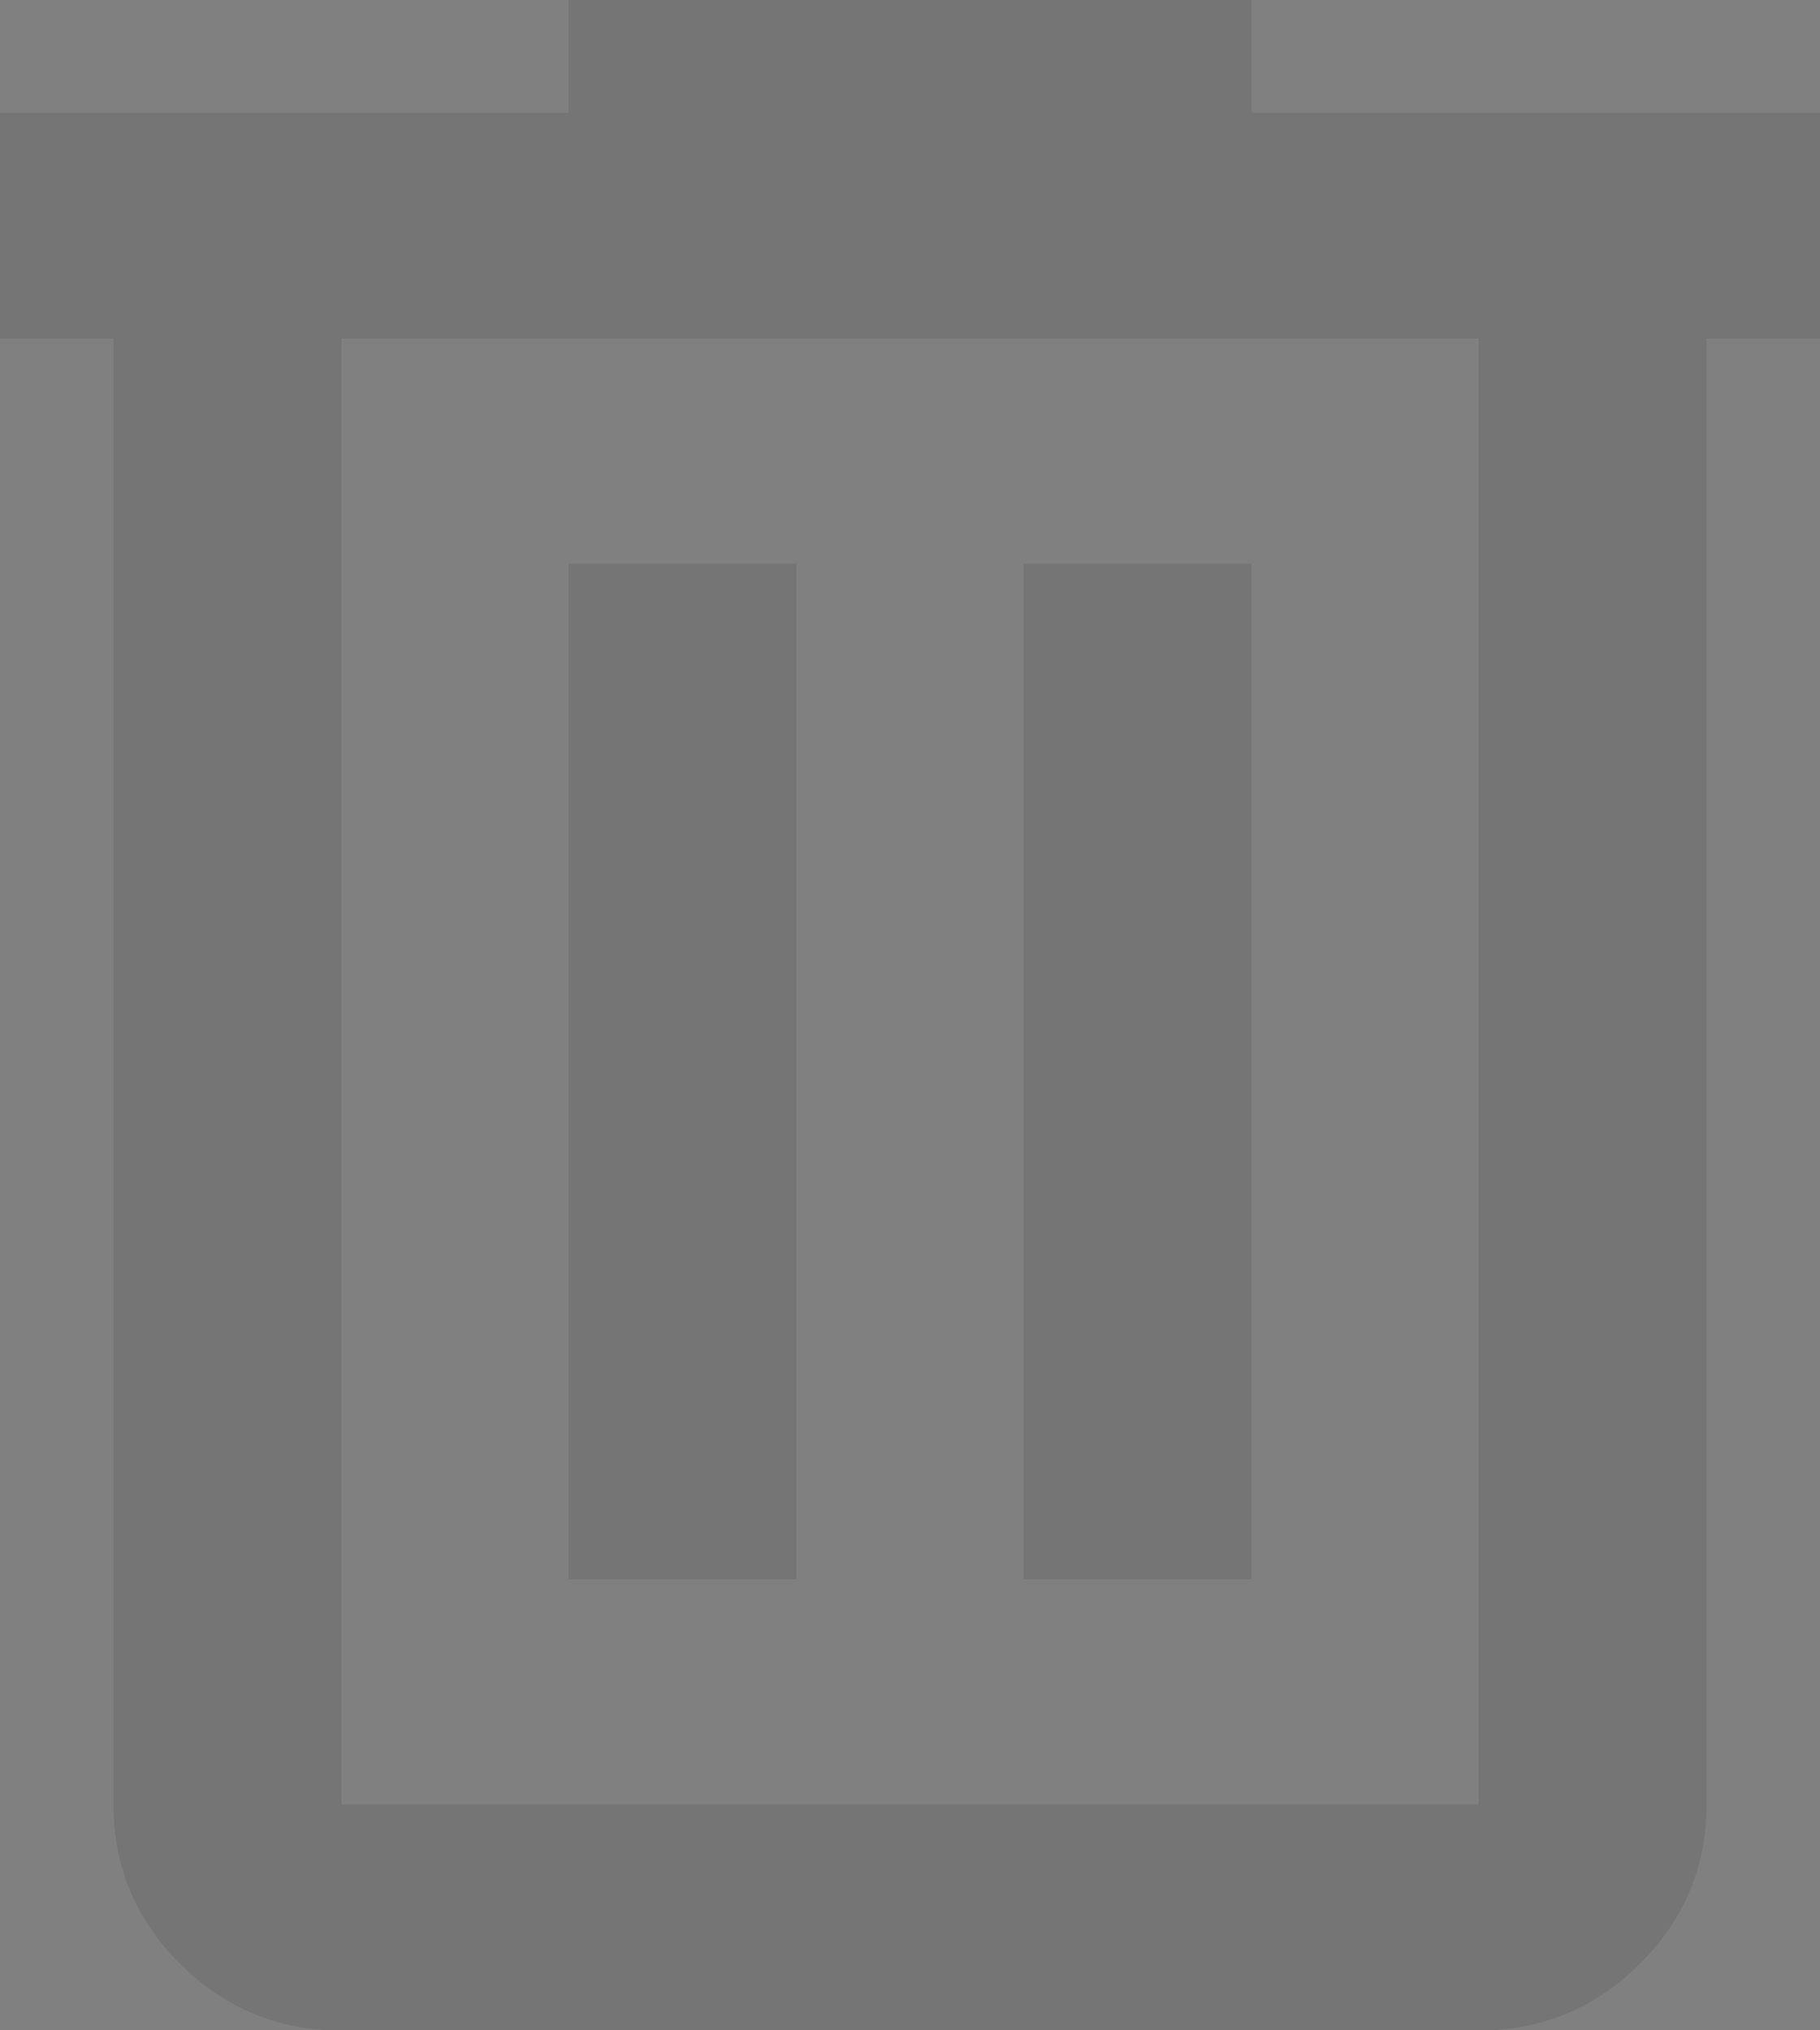 <svg width="26" height="29" viewBox="0 0 26 29" fill="none" xmlns="http://www.w3.org/2000/svg">
<rect x="0" y="0" width="26" height="29" fill="#808080" stroke="none"/>
<path d="M4.875 29C3.981 29 3.216 28.684 2.58 28.053C1.943 27.422 1.625 26.664 1.625 25.778V4.833H0V1.611H8.125V0H17.875V1.611H26V4.833H24.375V25.778C24.375 26.664 24.057 27.422 23.42 28.053C22.784 28.684 22.019 29 21.125 29H4.875ZM21.125 4.833H4.875V25.778H21.125V4.833ZM8.125 22.556H11.375V8.056H8.125V22.556ZM14.625 22.556H17.875V8.056H14.625V22.556Z" fill="#3B3B3B"/>
<path d="M4.875 29C3.981 29 3.216 28.684 2.58 28.053C1.943 27.422 1.625 26.664 1.625 25.778V4.833H0V1.611H8.125V0H17.875V1.611H26V4.833H24.375V25.778C24.375 26.664 24.057 27.422 23.42 28.053C22.784 28.684 22.019 29 21.125 29H4.875ZM21.125 4.833H4.875V25.778H21.125V4.833ZM8.125 22.556H11.375V8.056H8.125V22.556ZM14.625 22.556H17.875V8.056H14.625V22.556Z" fill="white" fill-opacity="0.3"/>
</svg>
